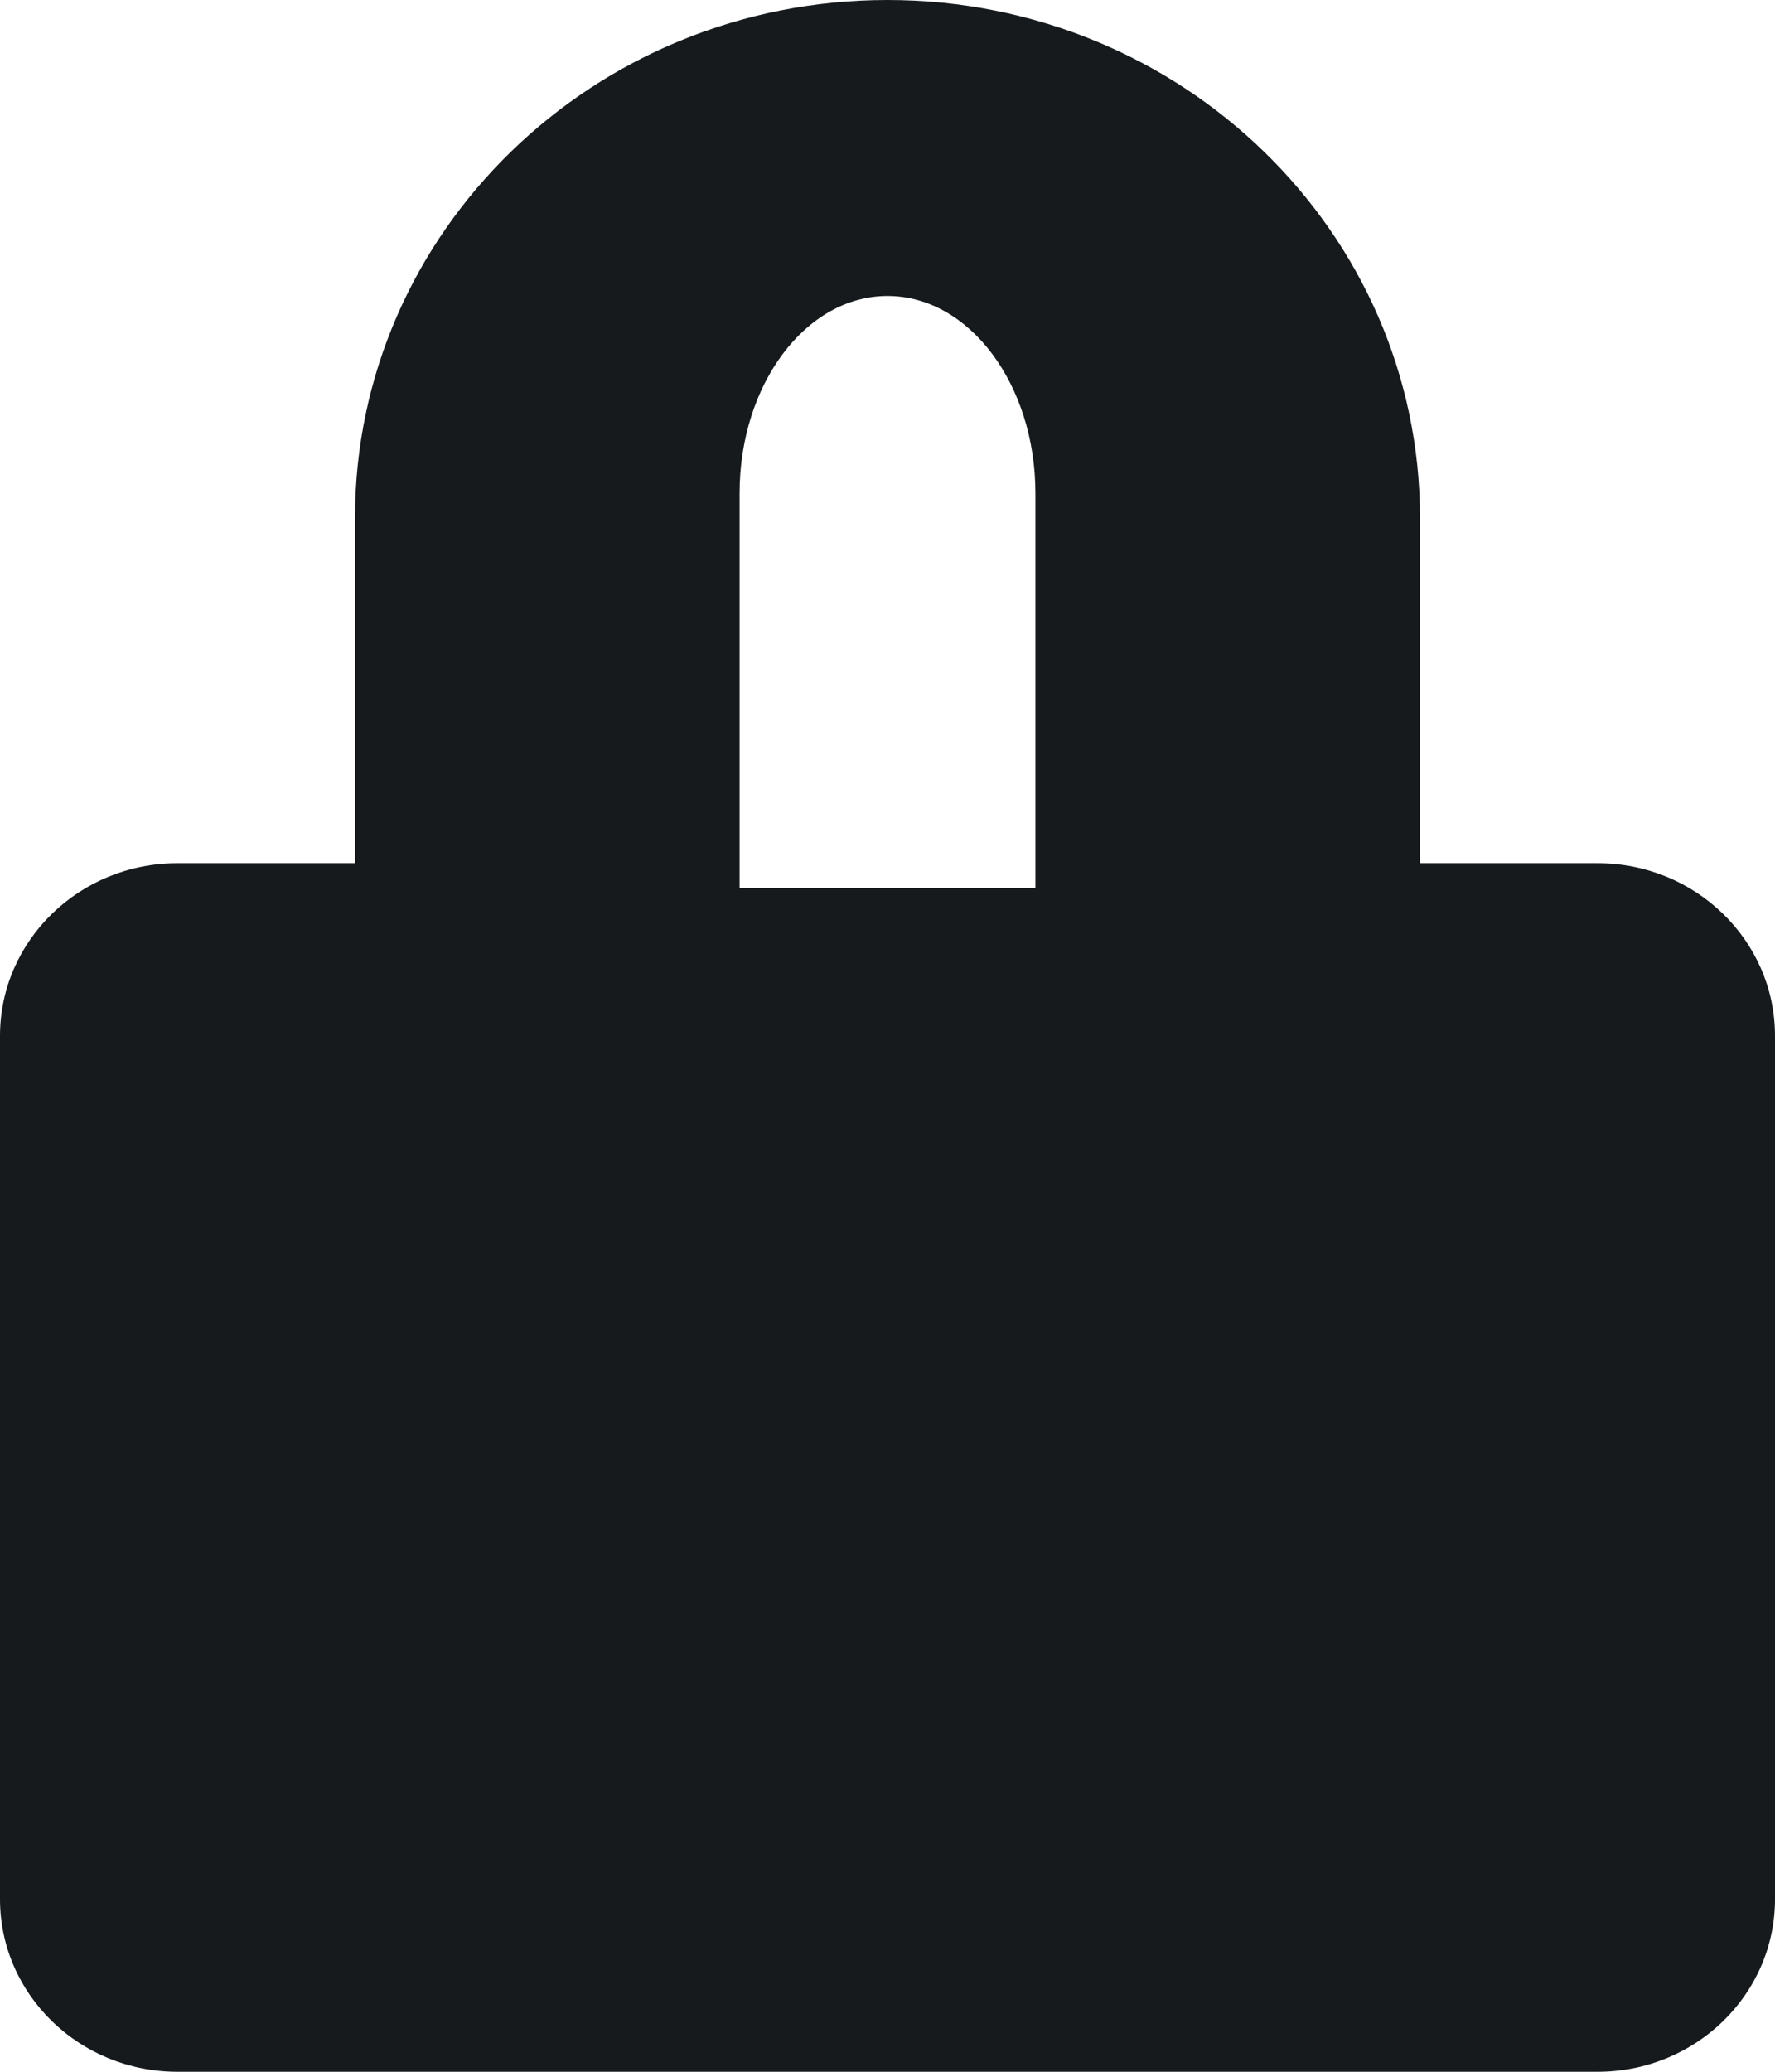 <svg xmlns="http://www.w3.org/2000/svg" width="12" height="14" viewBox="0 0 12 14">
    <g fill="none" fill-rule="evenodd">
        <path d="M-2-1h16v16H-2z"/>
        <path fill="#161A1D" d="M10.8 5.833H9.6V3.5C9.6 1.567 7.988 0 6 0S2.4 1.567 2.4 3.5v2.333H1.2C.537 5.833 0 6.356 0 7v5.833C0 13.478.537 14 1.2 14h9.6c.663 0 1.2-.522 1.2-1.167V7c0-.644-.537-1.167-1.2-1.167zM7 6H5V3.333C5 2.597 5.448 2 6 2s1 .597 1 1.333V6z"/>
    </g>
</svg>
